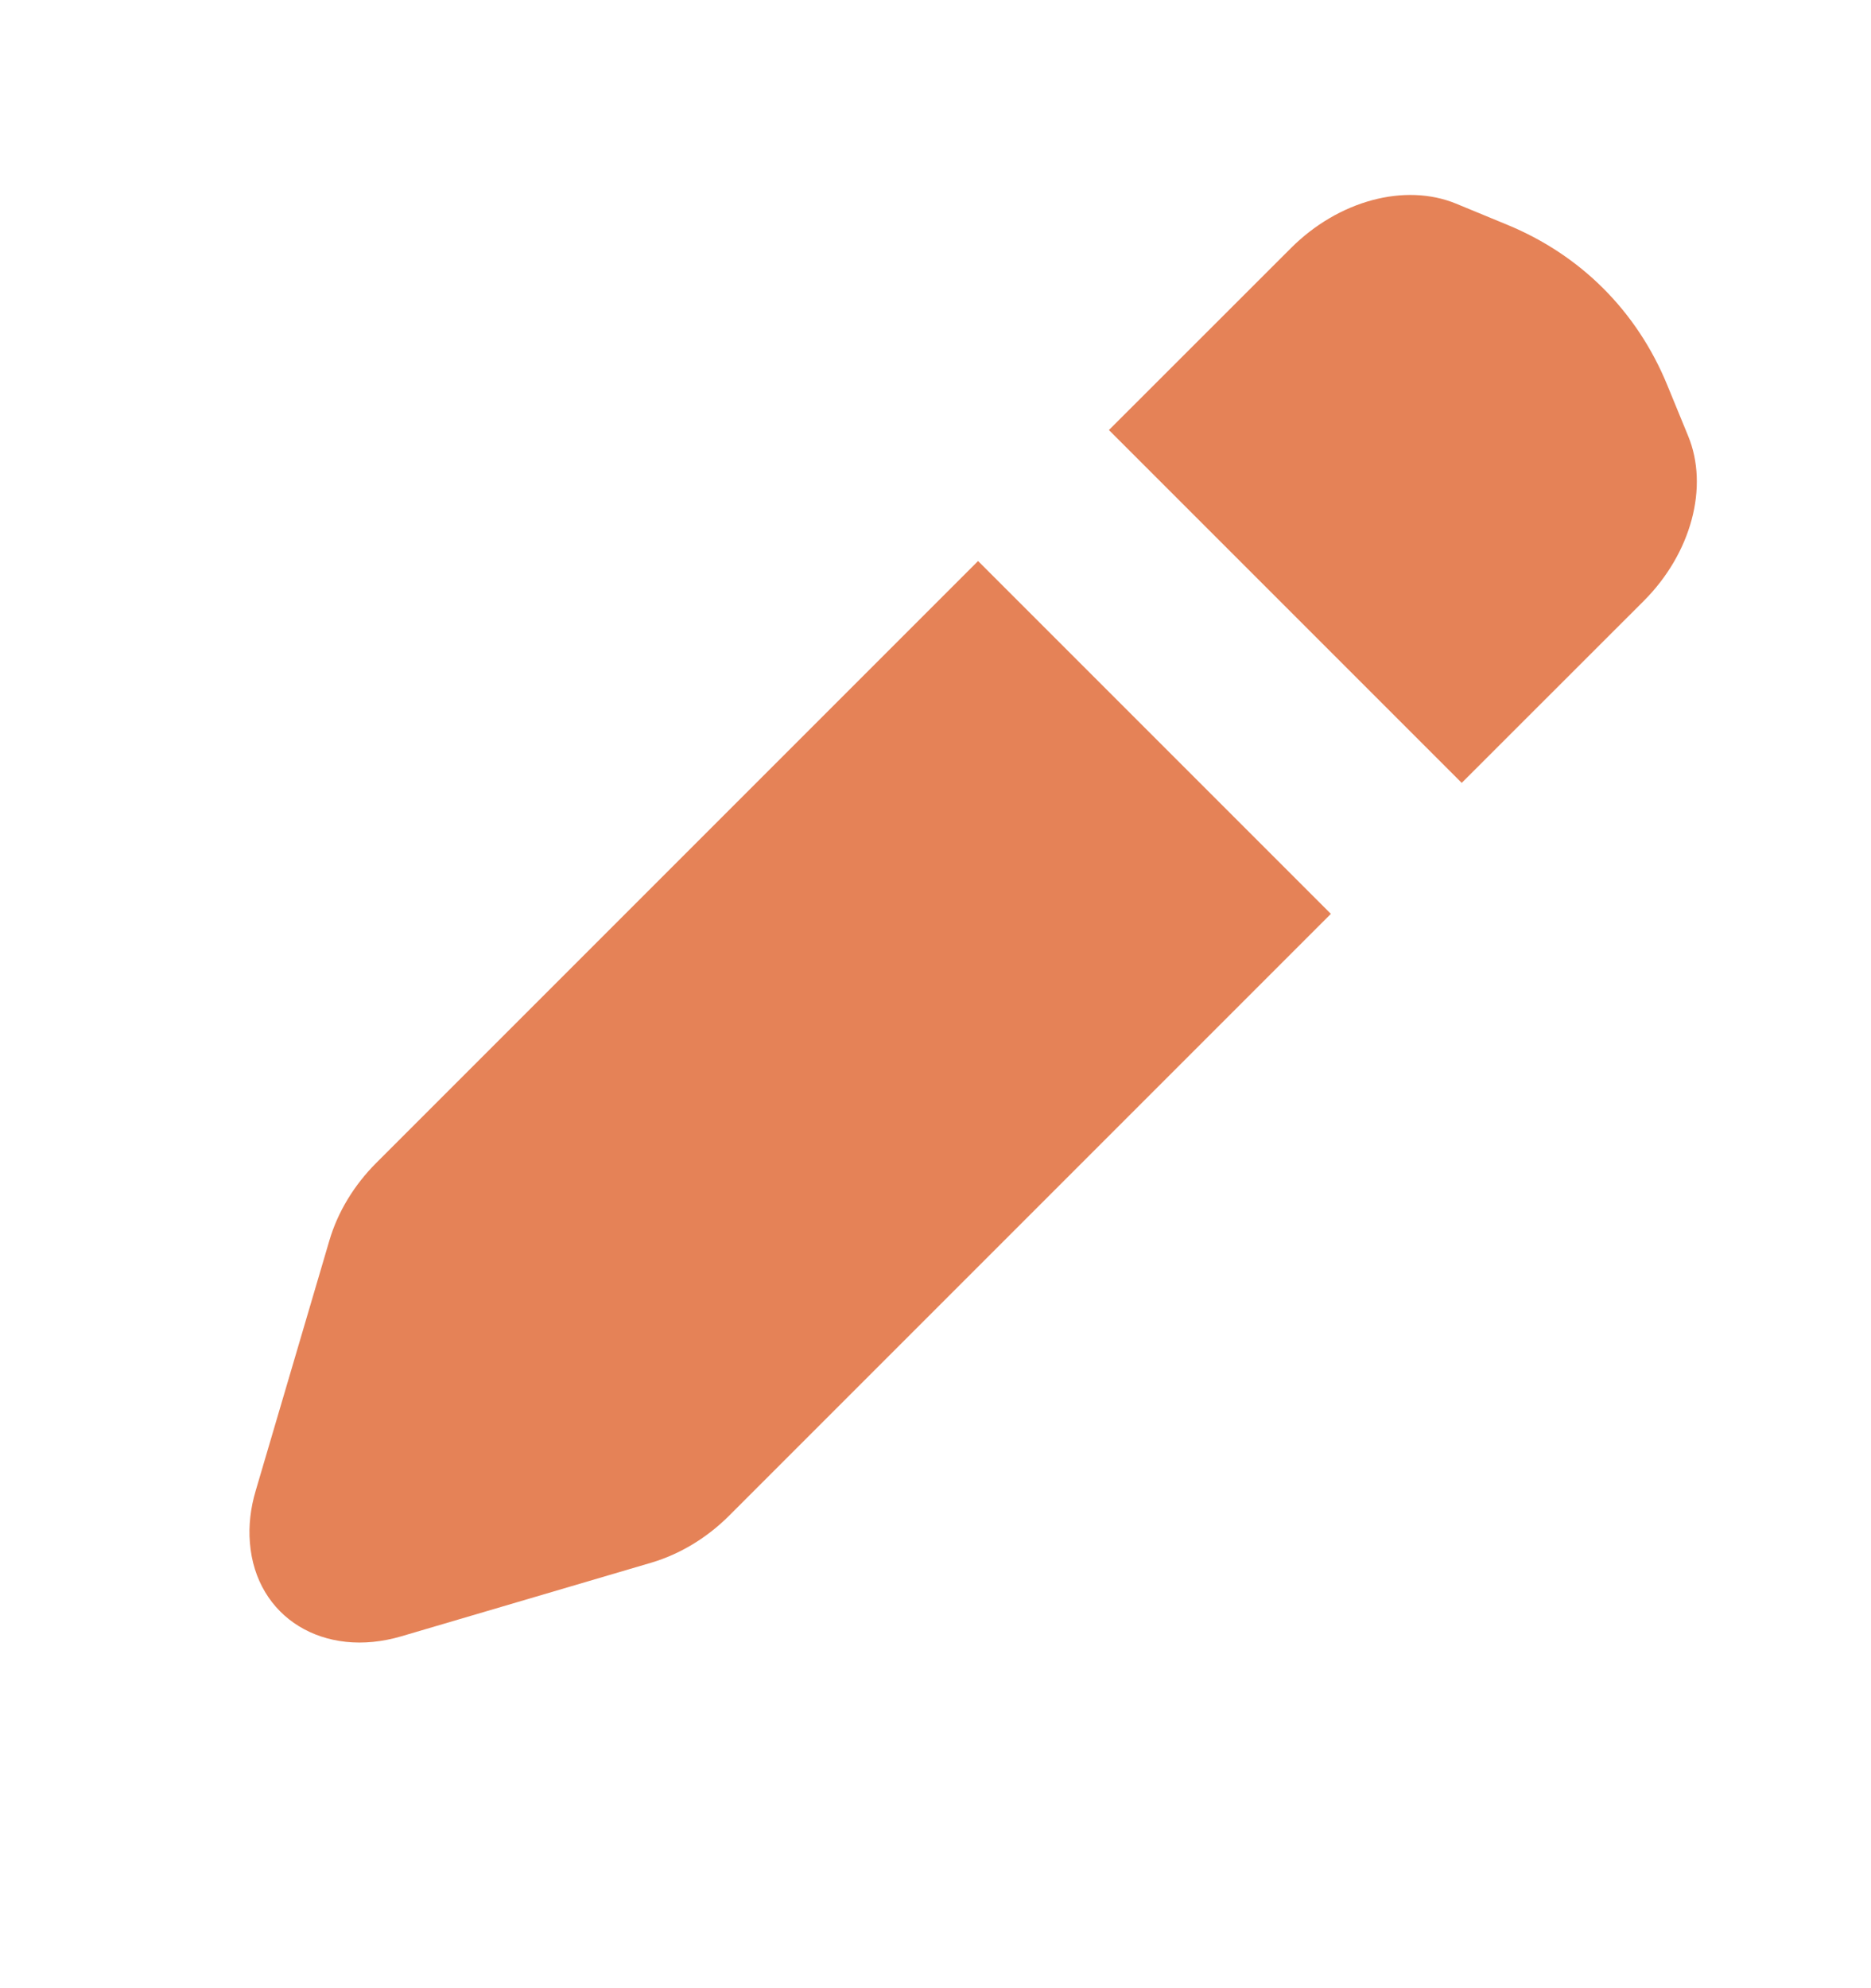 <svg width="16" height="17" viewBox="0 0 16 17" fill="none" xmlns="http://www.w3.org/2000/svg">
<path fill-rule="evenodd" clip-rule="evenodd" d="M2.137 13.191C2.187 13.829 2.768 14.187 3.433 13.991L5.572 13.361C5.814 13.289 6.045 13.15 6.235 12.96L11.381 7.814L8.364 4.797L3.218 9.943C3.028 10.133 2.888 10.364 2.817 10.606L2.187 12.745C2.142 12.895 2.125 13.047 2.137 13.191ZM9.483 3.677L12.5 6.694L14.057 5.138C14.463 4.732 14.616 4.163 14.436 3.727L14.257 3.291C13.998 2.66 13.517 2.18 12.887 1.921L12.451 1.741C12.014 1.562 11.446 1.715 11.04 2.121L9.483 3.677Z" fill="#E58257"/>
</svg>
